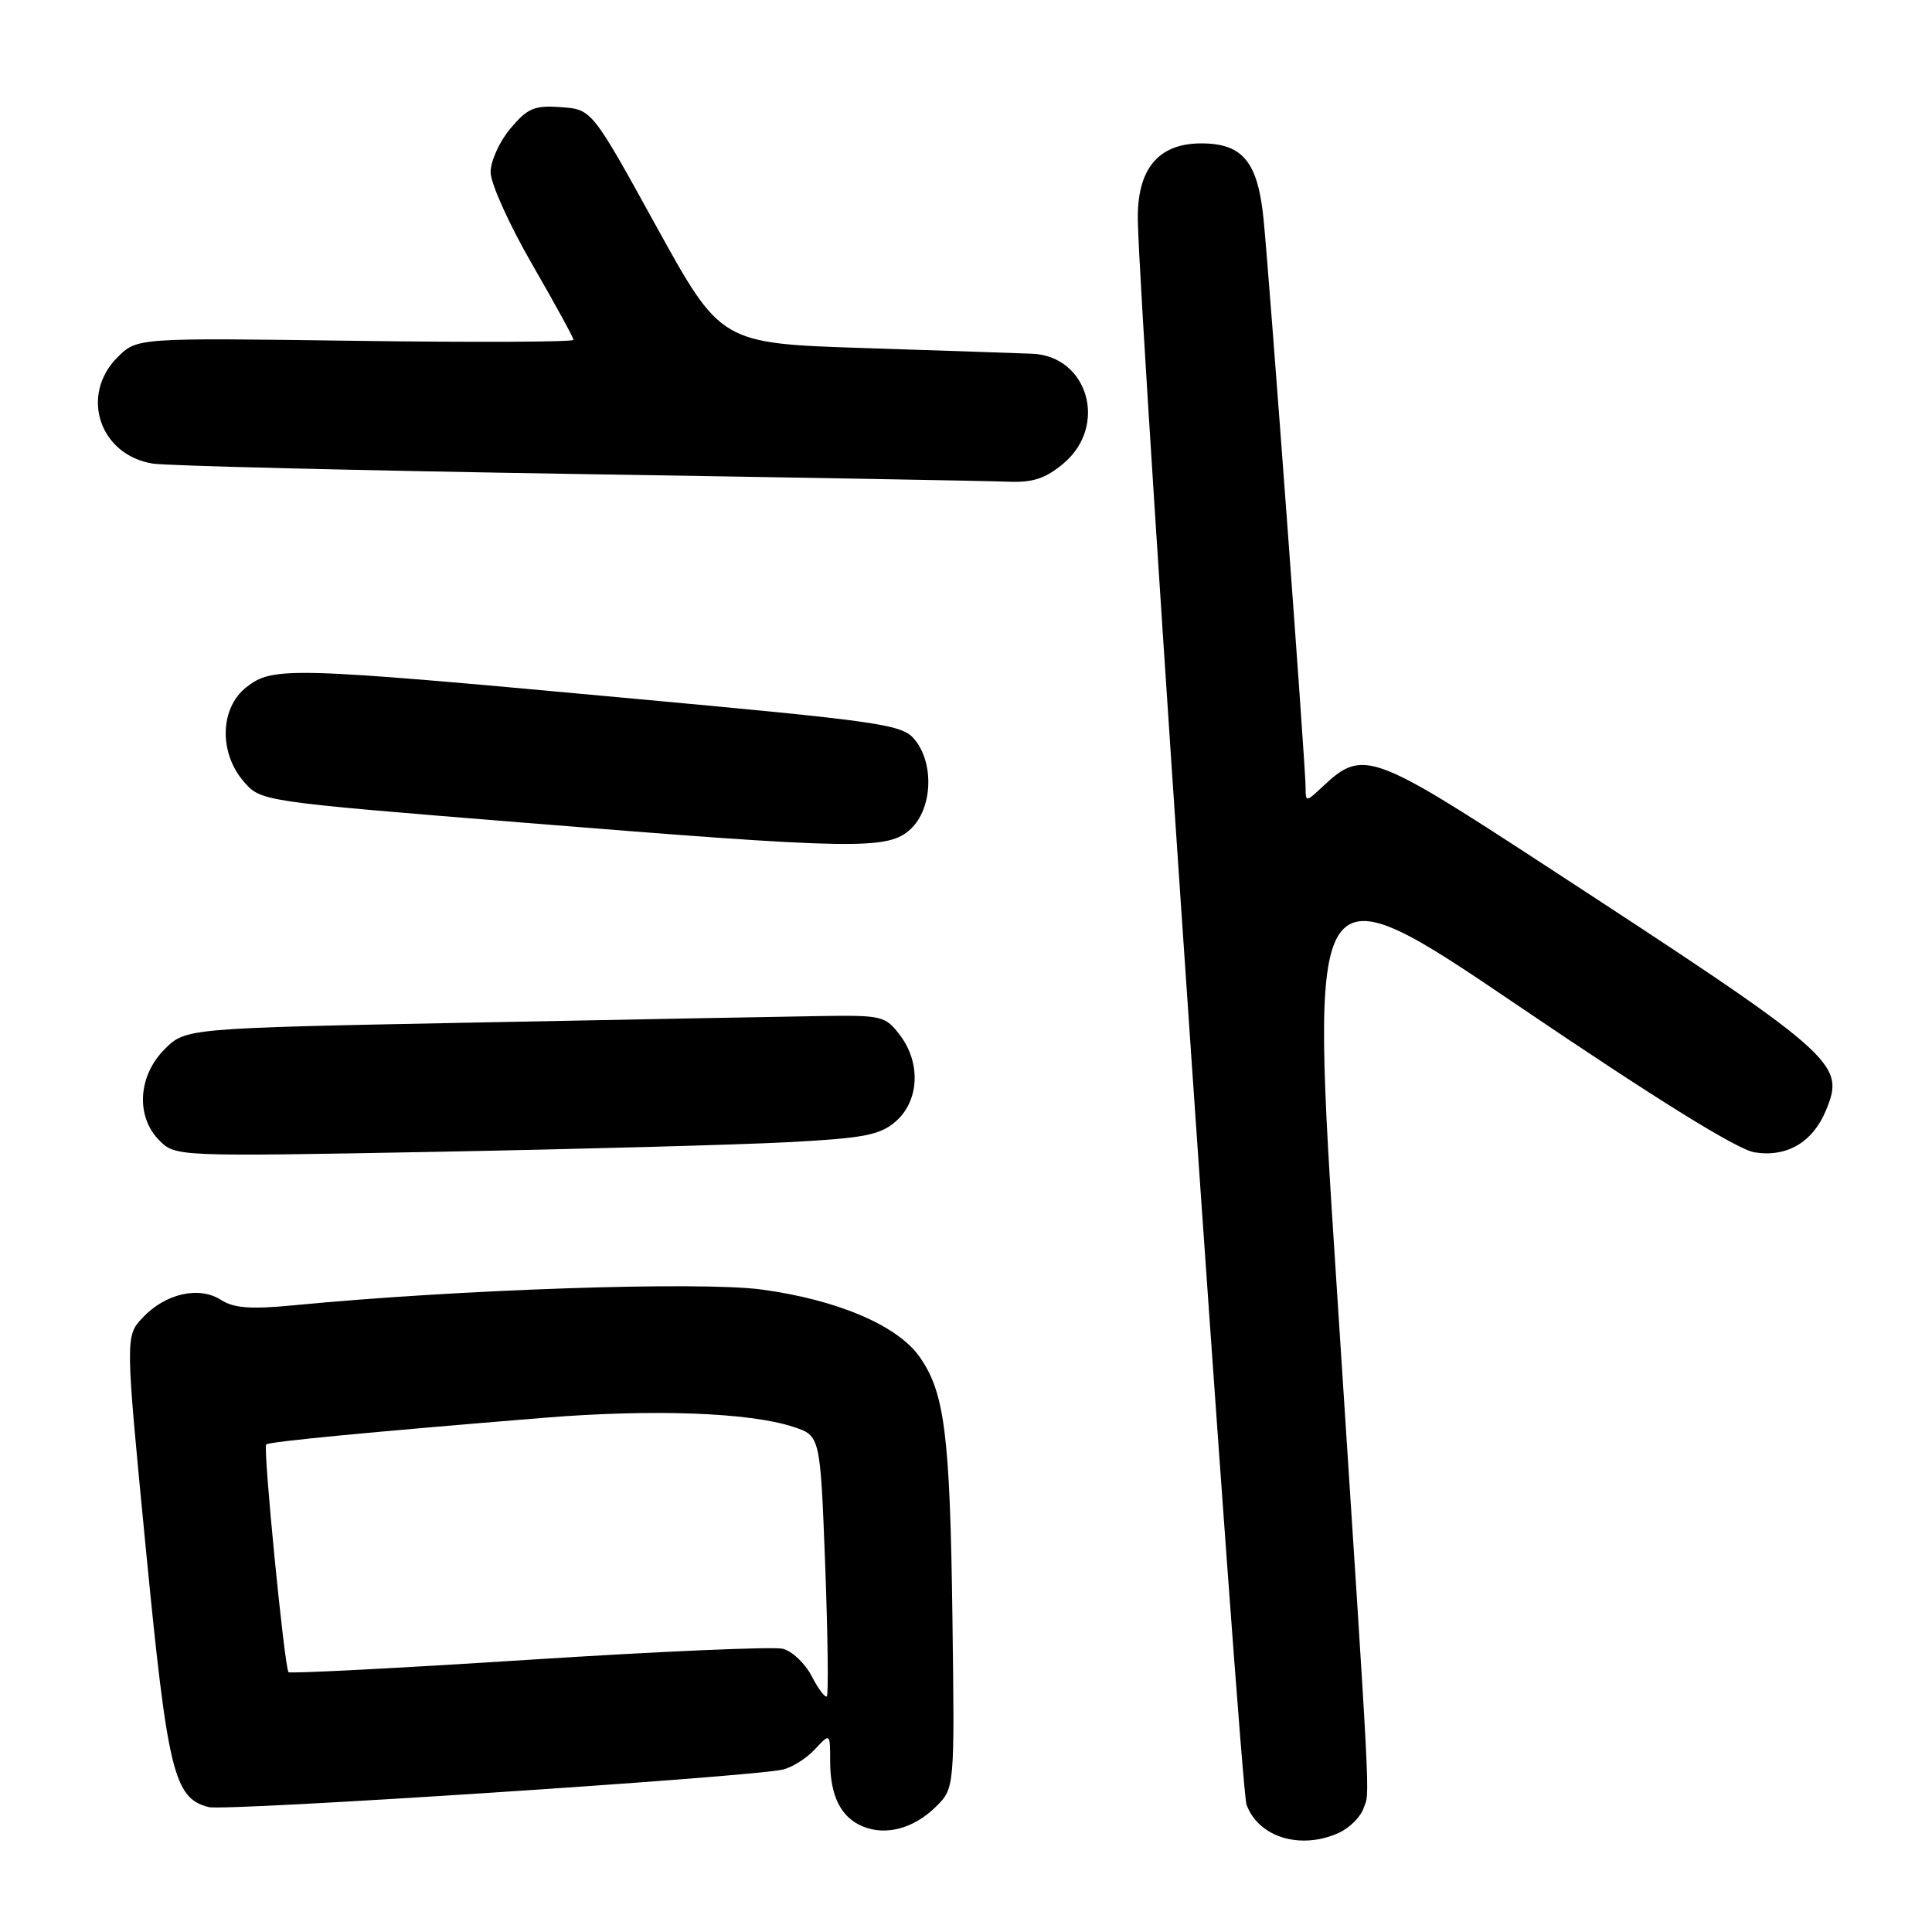 <?xml version="1.0" encoding="UTF-8" standalone="no"?>
<!DOCTYPE svg PUBLIC "-//W3C//DTD SVG 1.1//EN" "http://www.w3.org/Graphics/SVG/1.1/DTD/svg11.dtd" >
<svg xmlns="http://www.w3.org/2000/svg" xmlns:xlink="http://www.w3.org/1999/xlink" version="1.1" viewBox="0 0 256 256">
 <g >
 <path fill="currentColor"
d=" M 177.43 242.85 C 178.82 242.21 180.29 240.75 180.68 239.60 C 181.52 237.16 181.76 241.92 177.12 170.50 C 173.48 114.50 173.48 114.50 201.24 133.31 C 219.46 145.66 230.19 152.32 232.48 152.69 C 236.75 153.38 240.19 151.37 241.94 147.15 C 244.55 140.84 243.66 140.06 204.45 114.48 C 181.77 99.68 180.56 99.25 175.30 104.19 C 173.04 106.31 173.00 106.31 173.00 104.33 C 173.00 101.66 168.24 37.27 167.44 29.16 C 166.69 21.45 164.69 19.00 159.17 19.00 C 153.44 19.00 150.63 22.43 150.77 29.25 C 151.05 43.43 164.33 236.85 165.17 239.13 C 166.77 243.47 172.36 245.16 177.43 242.85 Z  M 124.00 239.41 C 126.50 236.94 126.50 236.94 126.20 214.22 C 125.88 190.00 125.17 184.45 121.80 179.72 C 118.86 175.60 110.87 172.21 100.91 170.87 C 92.76 169.77 60.71 170.85 39.00 172.95 C 33.23 173.51 30.99 173.34 29.29 172.25 C 26.39 170.38 21.92 171.39 18.92 174.58 C 16.59 177.06 16.59 177.06 19.32 205.17 C 22.21 234.85 23.04 238.29 27.66 239.45 C 29.91 240.02 99.36 235.48 103.72 234.48 C 104.94 234.20 106.86 233.00 107.97 231.80 C 110.00 229.62 110.00 229.62 110.00 233.38 C 110.00 237.97 111.43 240.82 114.32 242.01 C 117.39 243.28 121.08 242.29 124.00 239.41 Z  M 104.35 151.35 C 114.43 150.82 116.57 150.42 118.66 148.62 C 121.79 145.92 122.06 140.89 119.27 137.19 C 117.33 134.62 116.85 134.51 108.87 134.63 C 104.27 134.70 83.42 135.09 62.55 135.50 C 24.60 136.24 24.60 136.24 21.80 139.04 C 18.27 142.58 17.97 147.97 21.13 151.13 C 23.25 153.25 23.46 153.26 57.88 152.62 C 76.92 152.26 97.83 151.69 104.35 151.35 Z  M 120.69 109.83 C 123.54 107.14 123.81 101.22 121.23 98.03 C 119.56 95.97 117.20 95.63 82.48 92.44 C 38.25 88.36 36.15 88.31 32.63 91.07 C 29.15 93.82 28.98 99.70 32.28 103.54 C 34.56 106.19 34.56 106.19 69.03 108.98 C 113.72 112.59 117.68 112.65 120.69 109.83 Z  M 140.92 61.41 C 146.84 56.43 144.19 47.17 136.75 46.87 C 134.96 46.80 124.95 46.46 114.51 46.12 C 95.52 45.50 95.52 45.50 86.97 30.00 C 78.43 14.50 78.43 14.50 74.35 14.20 C 70.82 13.94 69.91 14.32 67.63 17.03 C 66.18 18.75 65.00 21.36 65.01 22.83 C 65.01 24.30 67.48 29.77 70.50 35.00 C 73.52 40.23 75.99 44.74 75.99 45.03 C 76.00 45.32 62.98 45.38 47.07 45.16 C 18.15 44.76 18.15 44.76 15.57 47.34 C 10.55 52.36 13.18 60.30 20.25 61.43 C 22.04 61.72 47.35 62.34 76.50 62.81 C 105.65 63.27 131.38 63.73 133.67 63.83 C 136.86 63.96 138.57 63.39 140.92 61.41 Z  M 107.56 222.11 C 106.68 220.41 104.96 218.78 103.73 218.47 C 102.50 218.16 87.35 218.82 70.06 219.93 C 52.77 221.04 38.45 221.78 38.23 221.57 C 37.70 221.03 34.83 191.84 35.27 191.40 C 35.64 191.03 48.65 189.78 72.00 187.87 C 86.45 186.69 99.27 187.15 105.10 189.06 C 108.69 190.24 108.69 190.24 109.34 207.30 C 109.69 216.68 109.79 224.54 109.56 224.77 C 109.34 225.00 108.43 223.80 107.56 222.11 Z "/>
</g>
</svg>